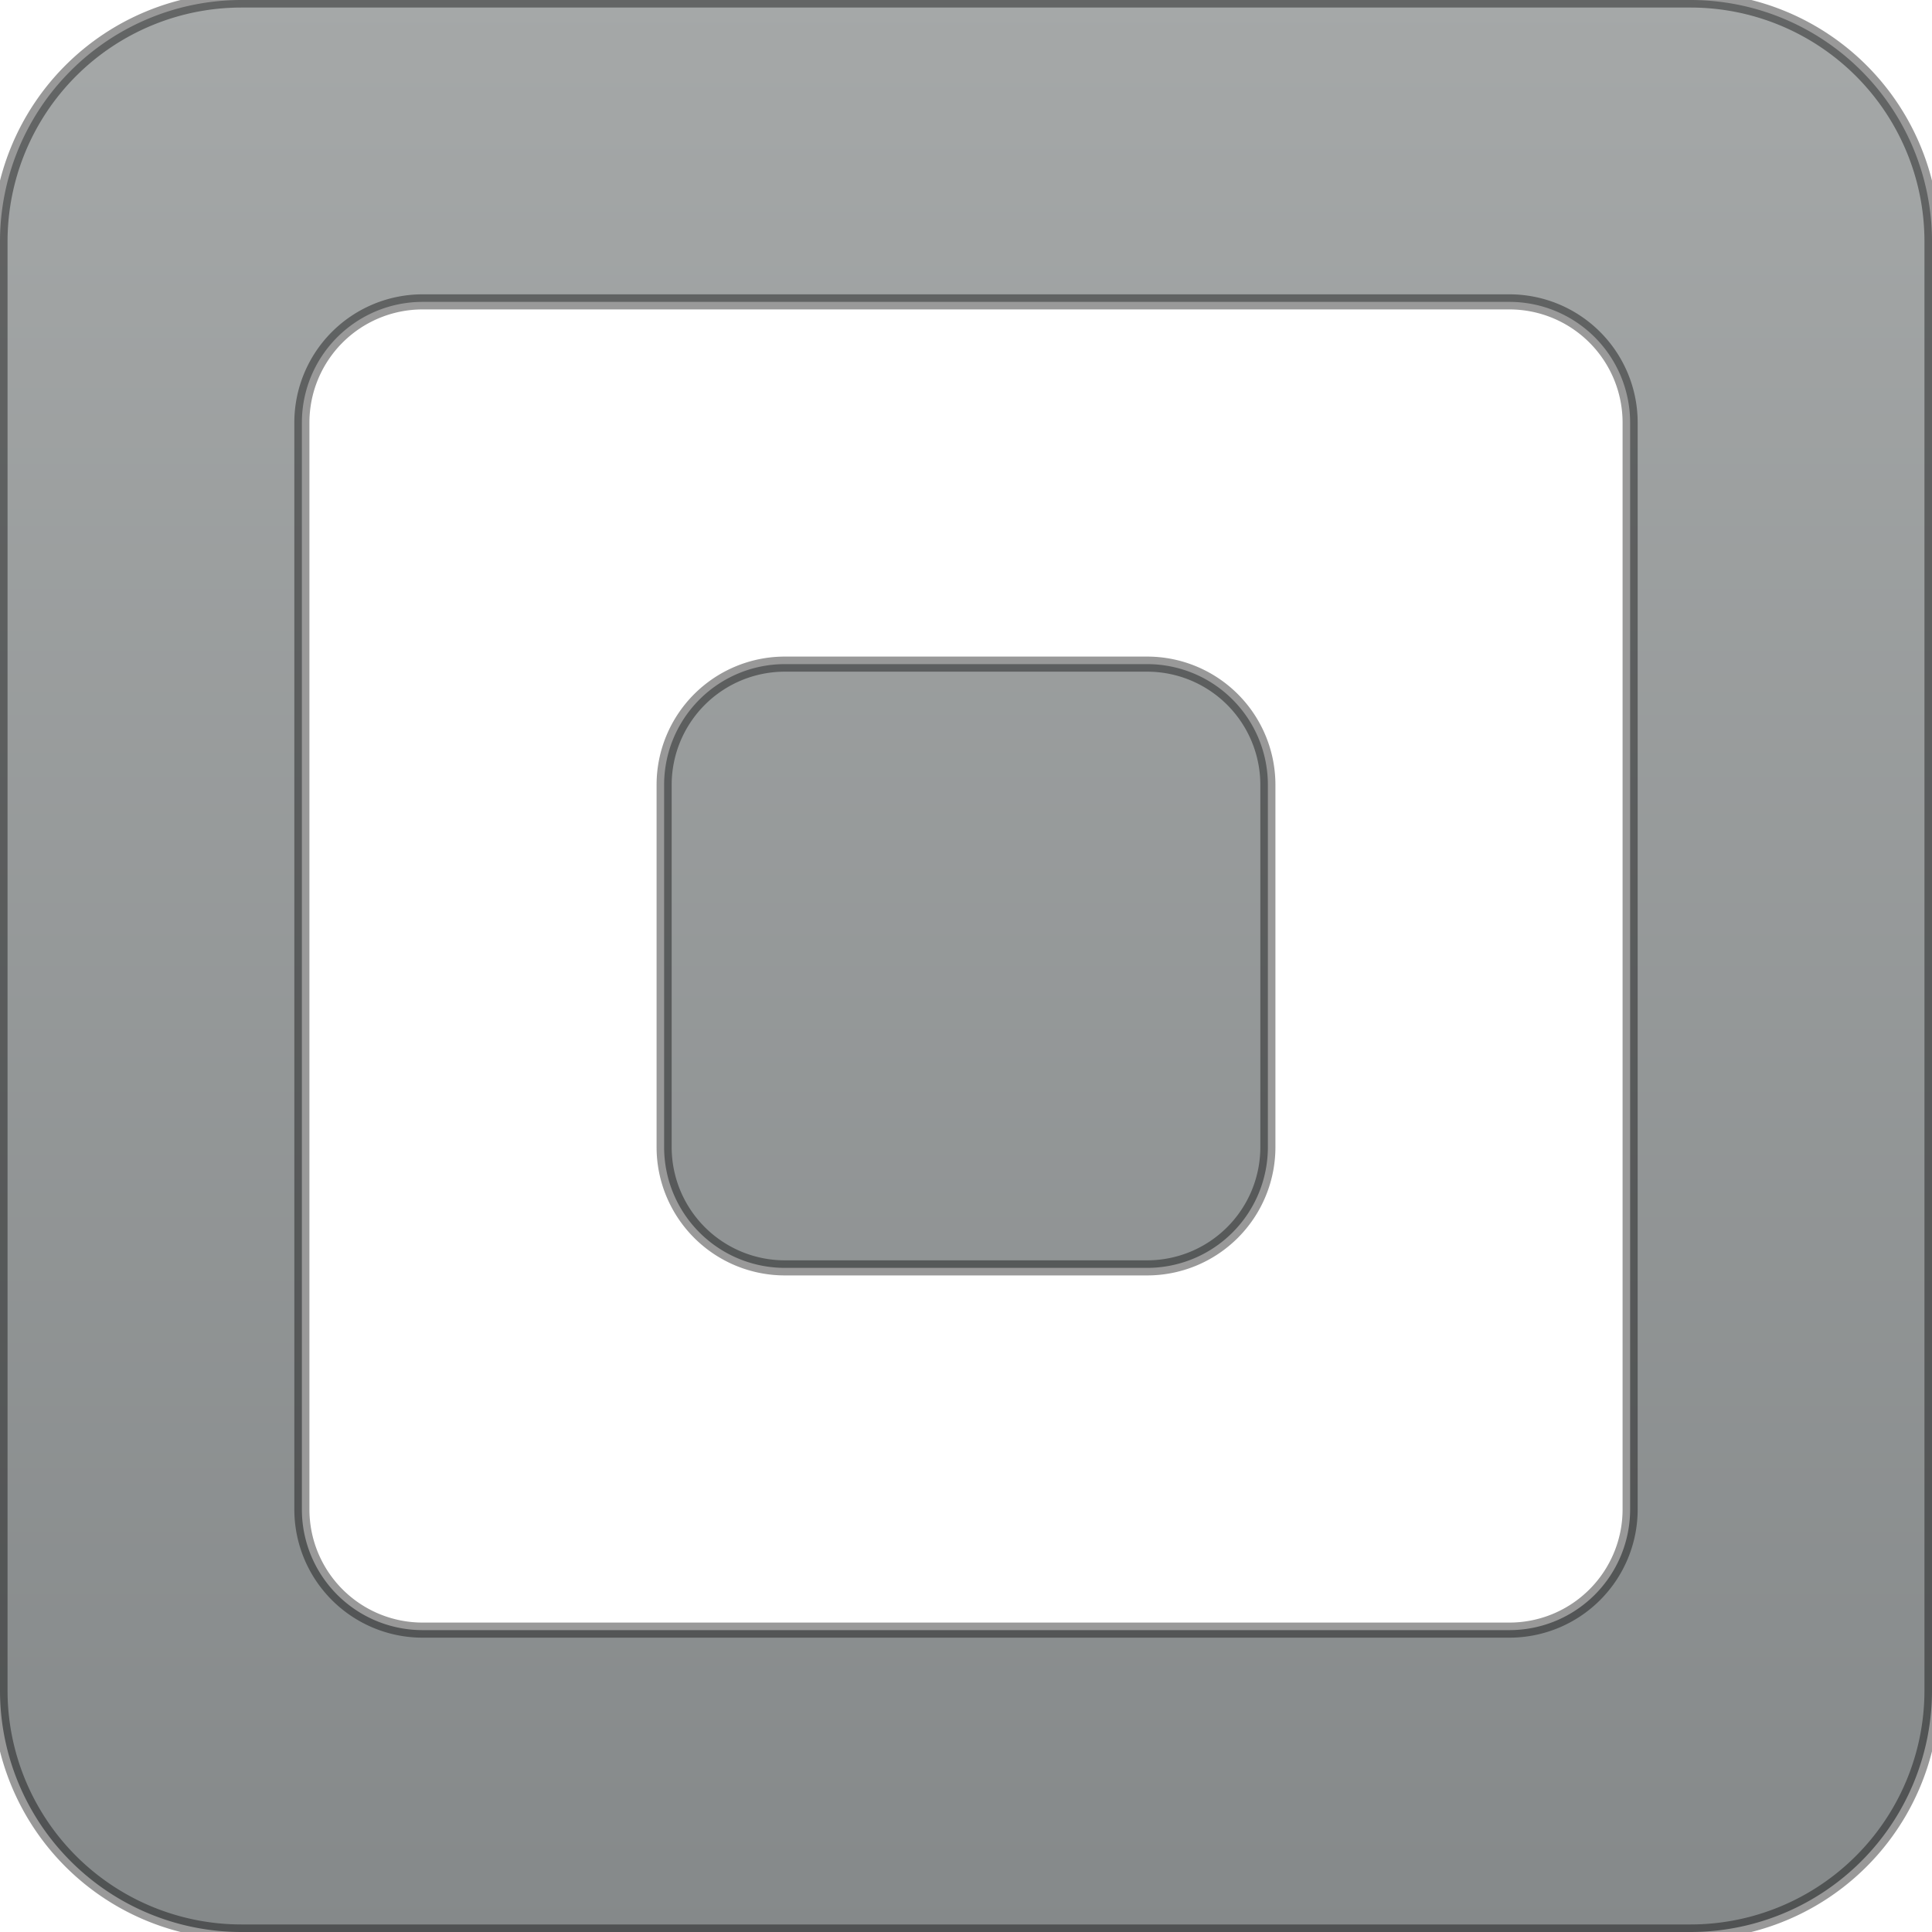 <?xml version="1.0" standalone="no"?>
<!DOCTYPE svg PUBLIC "-//W3C//DTD SVG 1.1//EN"
  "http://www.w3.org/Graphics/SVG/1.1/DTD/svg11.dtd">
<svg width="32" height="32" version="1.1" xmlns="http://www.w3.org/2000/svg">
  <defs>
    <linearGradient x2="0%" y2="100%" id="gradient">
      <stop offset="0%" stop-color="#A5A8A8"/>
      <stop offset="100%" stop-color="#85898A"/>
    </linearGradient>
  </defs>
  <path stroke="#000" stroke-width=".25" stroke-opacity=".4" fill="url(#gradient)" d="M4,0H28A4,4 0,0 1 32,4V28A4,4 0,0 1 28,32H4A4,4 0,0 1 0,28V4A4,4 0,0 1 4,0ZM25,5H7A2,2 0,0 0 5,7V25A2,2 0,0 0 7,27H25A2,2 0,0 0 27,25V7A2,2 0,0 0 25,5ZM13,11H19A2,2 0,0 1 21,13V19A2,2 0,0 1 19,21H13A2,2 0,0 1 11,19V13A2,2 0,0 1 13,11Z"/>
</svg>
